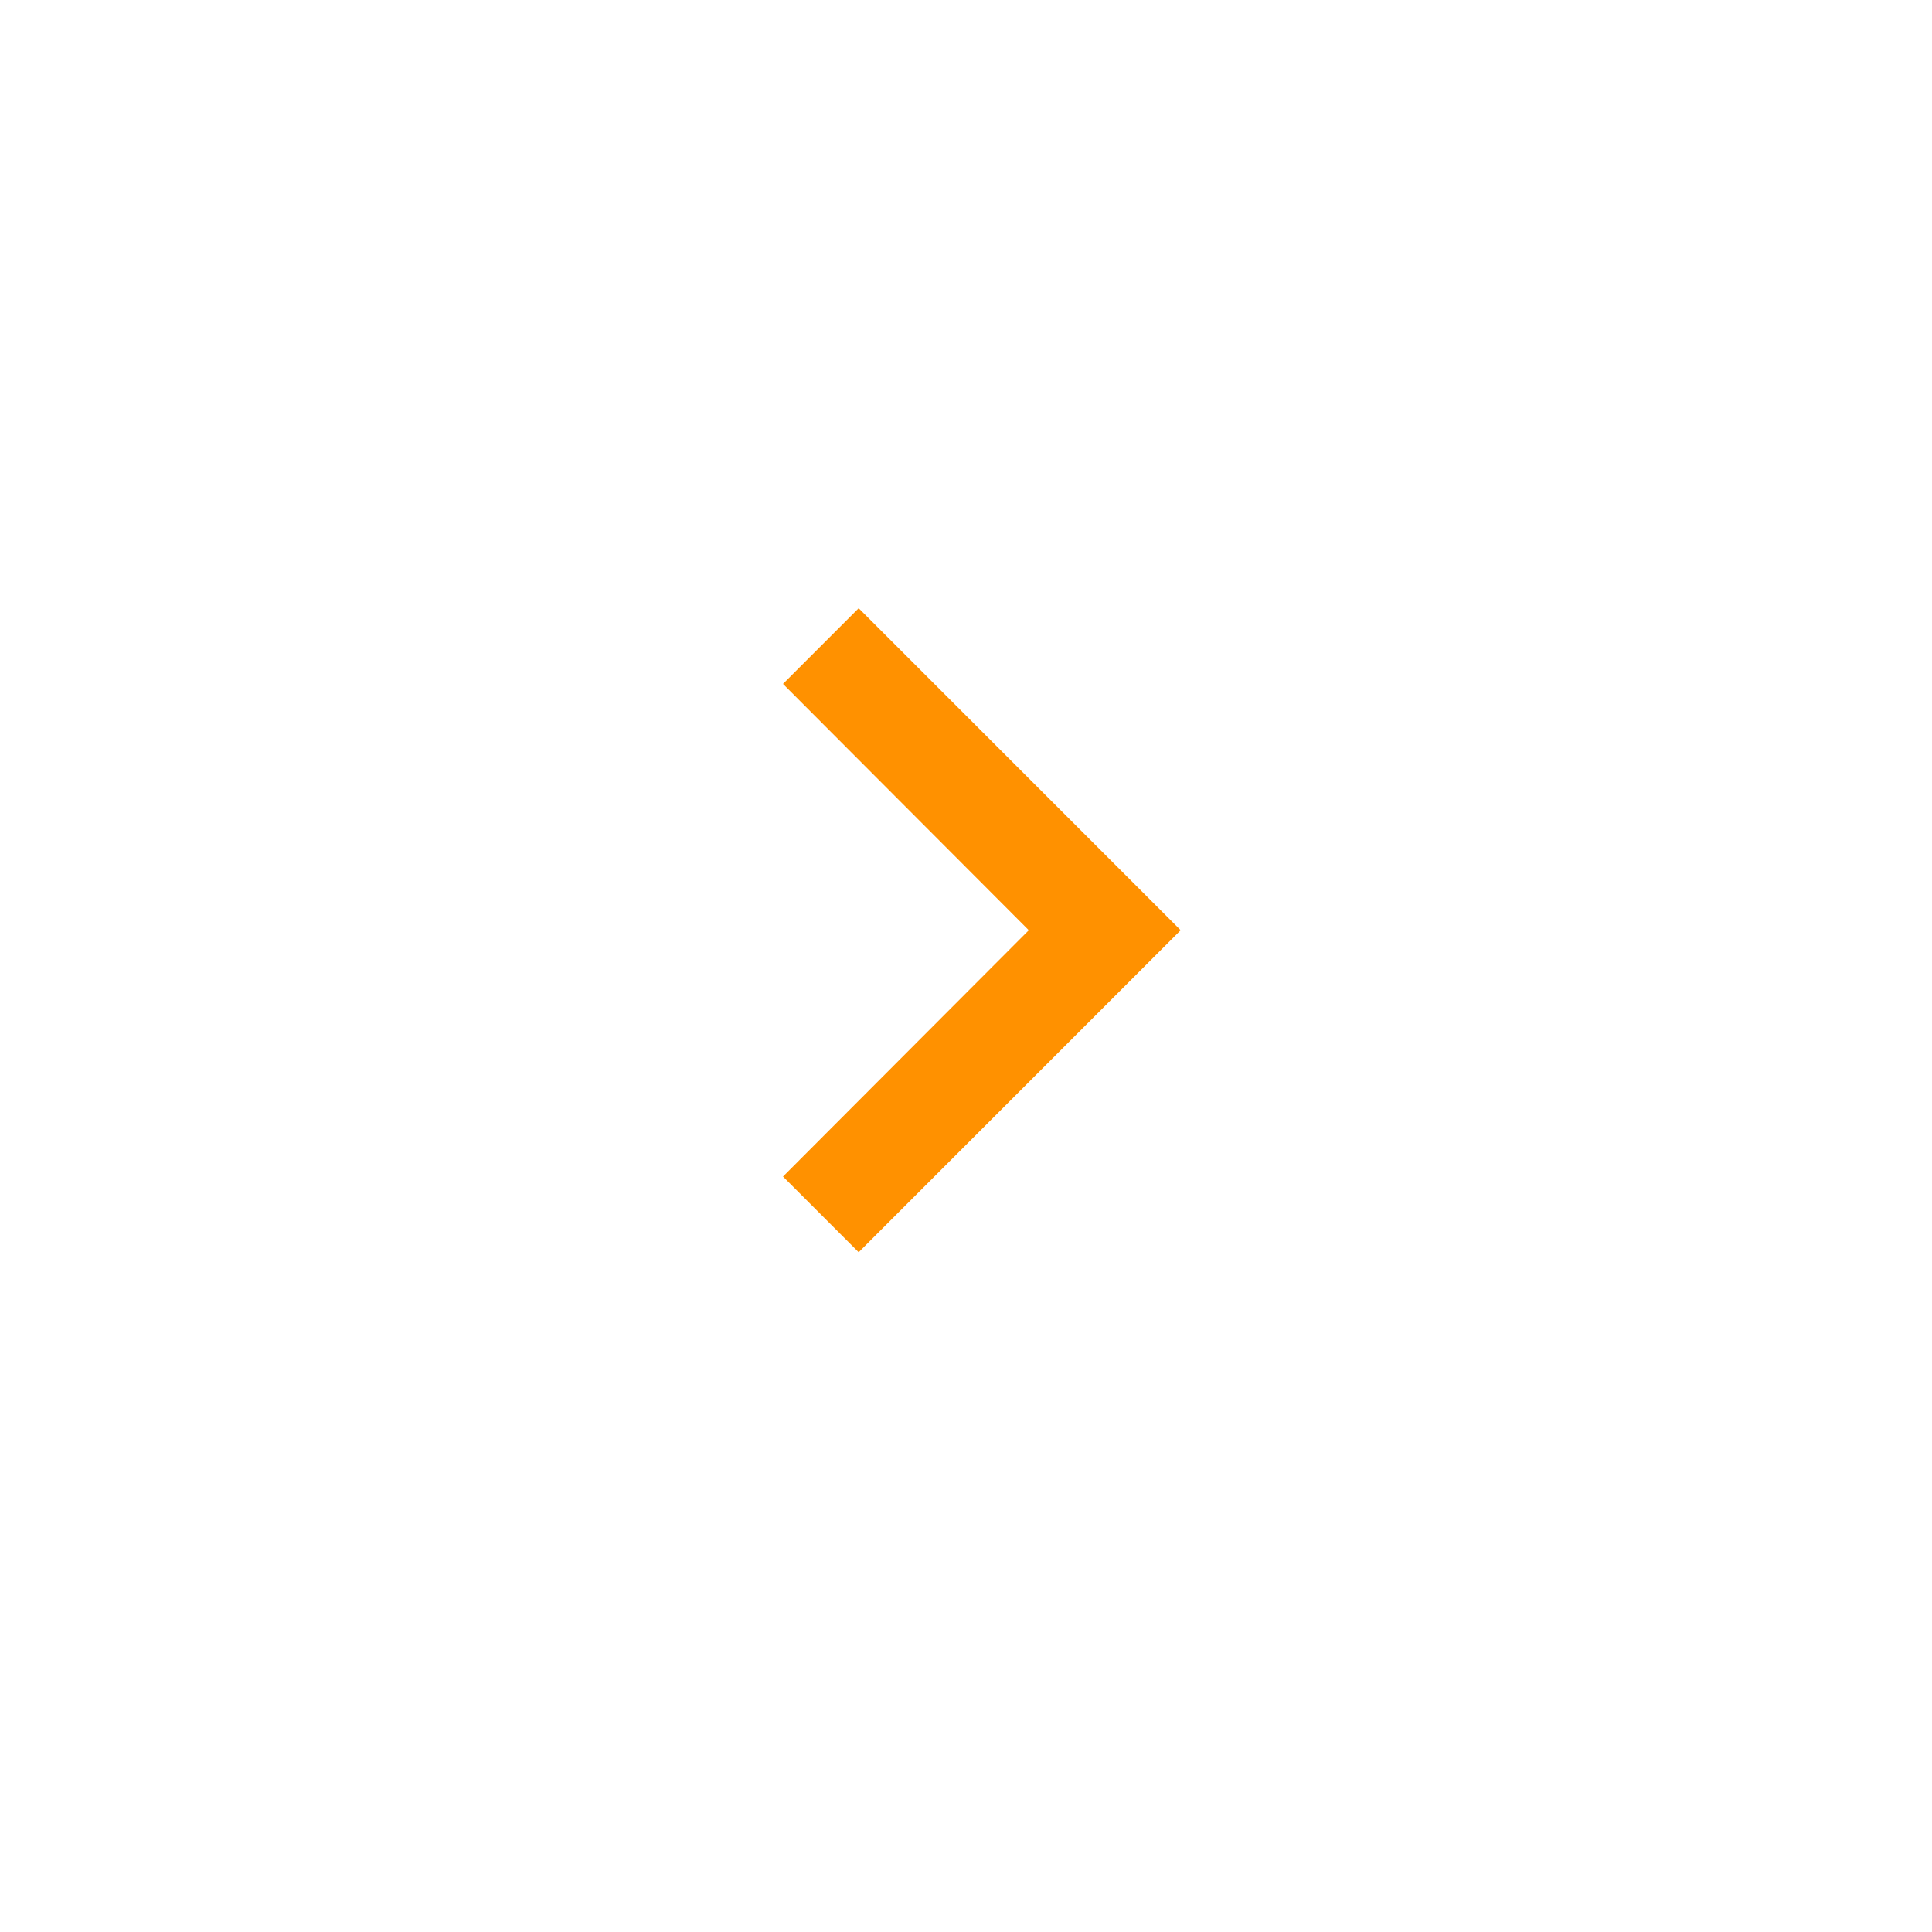 <svg width="54" height="54" viewBox="0 0 54 54" fill="none" xmlns="http://www.w3.org/2000/svg">
<g filter="url(#filter0_ddd)">
<circle cx="27" cy="26" r="24" fill="white"/>
</g>
<path d="M21.885 32.885L28.755 26L21.885 19.115L24 17L33 26L24 35L21.885 32.885Z" fill="#FF9100"/>
<defs>
<filter id="filter0_ddd" x="0" y="0" width="54" height="54" filterUnits="userSpaceOnUse" color-interpolation-filters="sRGB">
<feFlood flood-opacity="0" result="BackgroundImageFix"/>
<feColorMatrix in="SourceAlpha" type="matrix" values="0 0 0 0 0 0 0 0 0 0 0 0 0 0 0 0 0 0 127 0"/>
<feOffset dy="1"/>
<feGaussianBlur stdDeviation="1.5"/>
<feColorMatrix type="matrix" values="0 0 0 0 0 0 0 0 0 0 0 0 0 0 0 0 0 0 0.2 0"/>
<feBlend mode="normal" in2="BackgroundImageFix" result="effect1_dropShadow"/>
<feColorMatrix in="SourceAlpha" type="matrix" values="0 0 0 0 0 0 0 0 0 0 0 0 0 0 0 0 0 0 127 0"/>
<feOffset dy="2"/>
<feGaussianBlur stdDeviation="1"/>
<feColorMatrix type="matrix" values="0 0 0 0 0 0 0 0 0 0 0 0 0 0 0 0 0 0 0.12 0"/>
<feBlend mode="normal" in2="effect1_dropShadow" result="effect2_dropShadow"/>
<feColorMatrix in="SourceAlpha" type="matrix" values="0 0 0 0 0 0 0 0 0 0 0 0 0 0 0 0 0 0 127 0"/>
<feOffset/>
<feGaussianBlur stdDeviation="1"/>
<feColorMatrix type="matrix" values="0 0 0 0 0 0 0 0 0 0 0 0 0 0 0 0 0 0 0.14 0"/>
<feBlend mode="normal" in2="effect2_dropShadow" result="effect3_dropShadow"/>
<feBlend mode="normal" in="SourceGraphic" in2="effect3_dropShadow" result="shape"/>
</filter>
</defs>
</svg>
